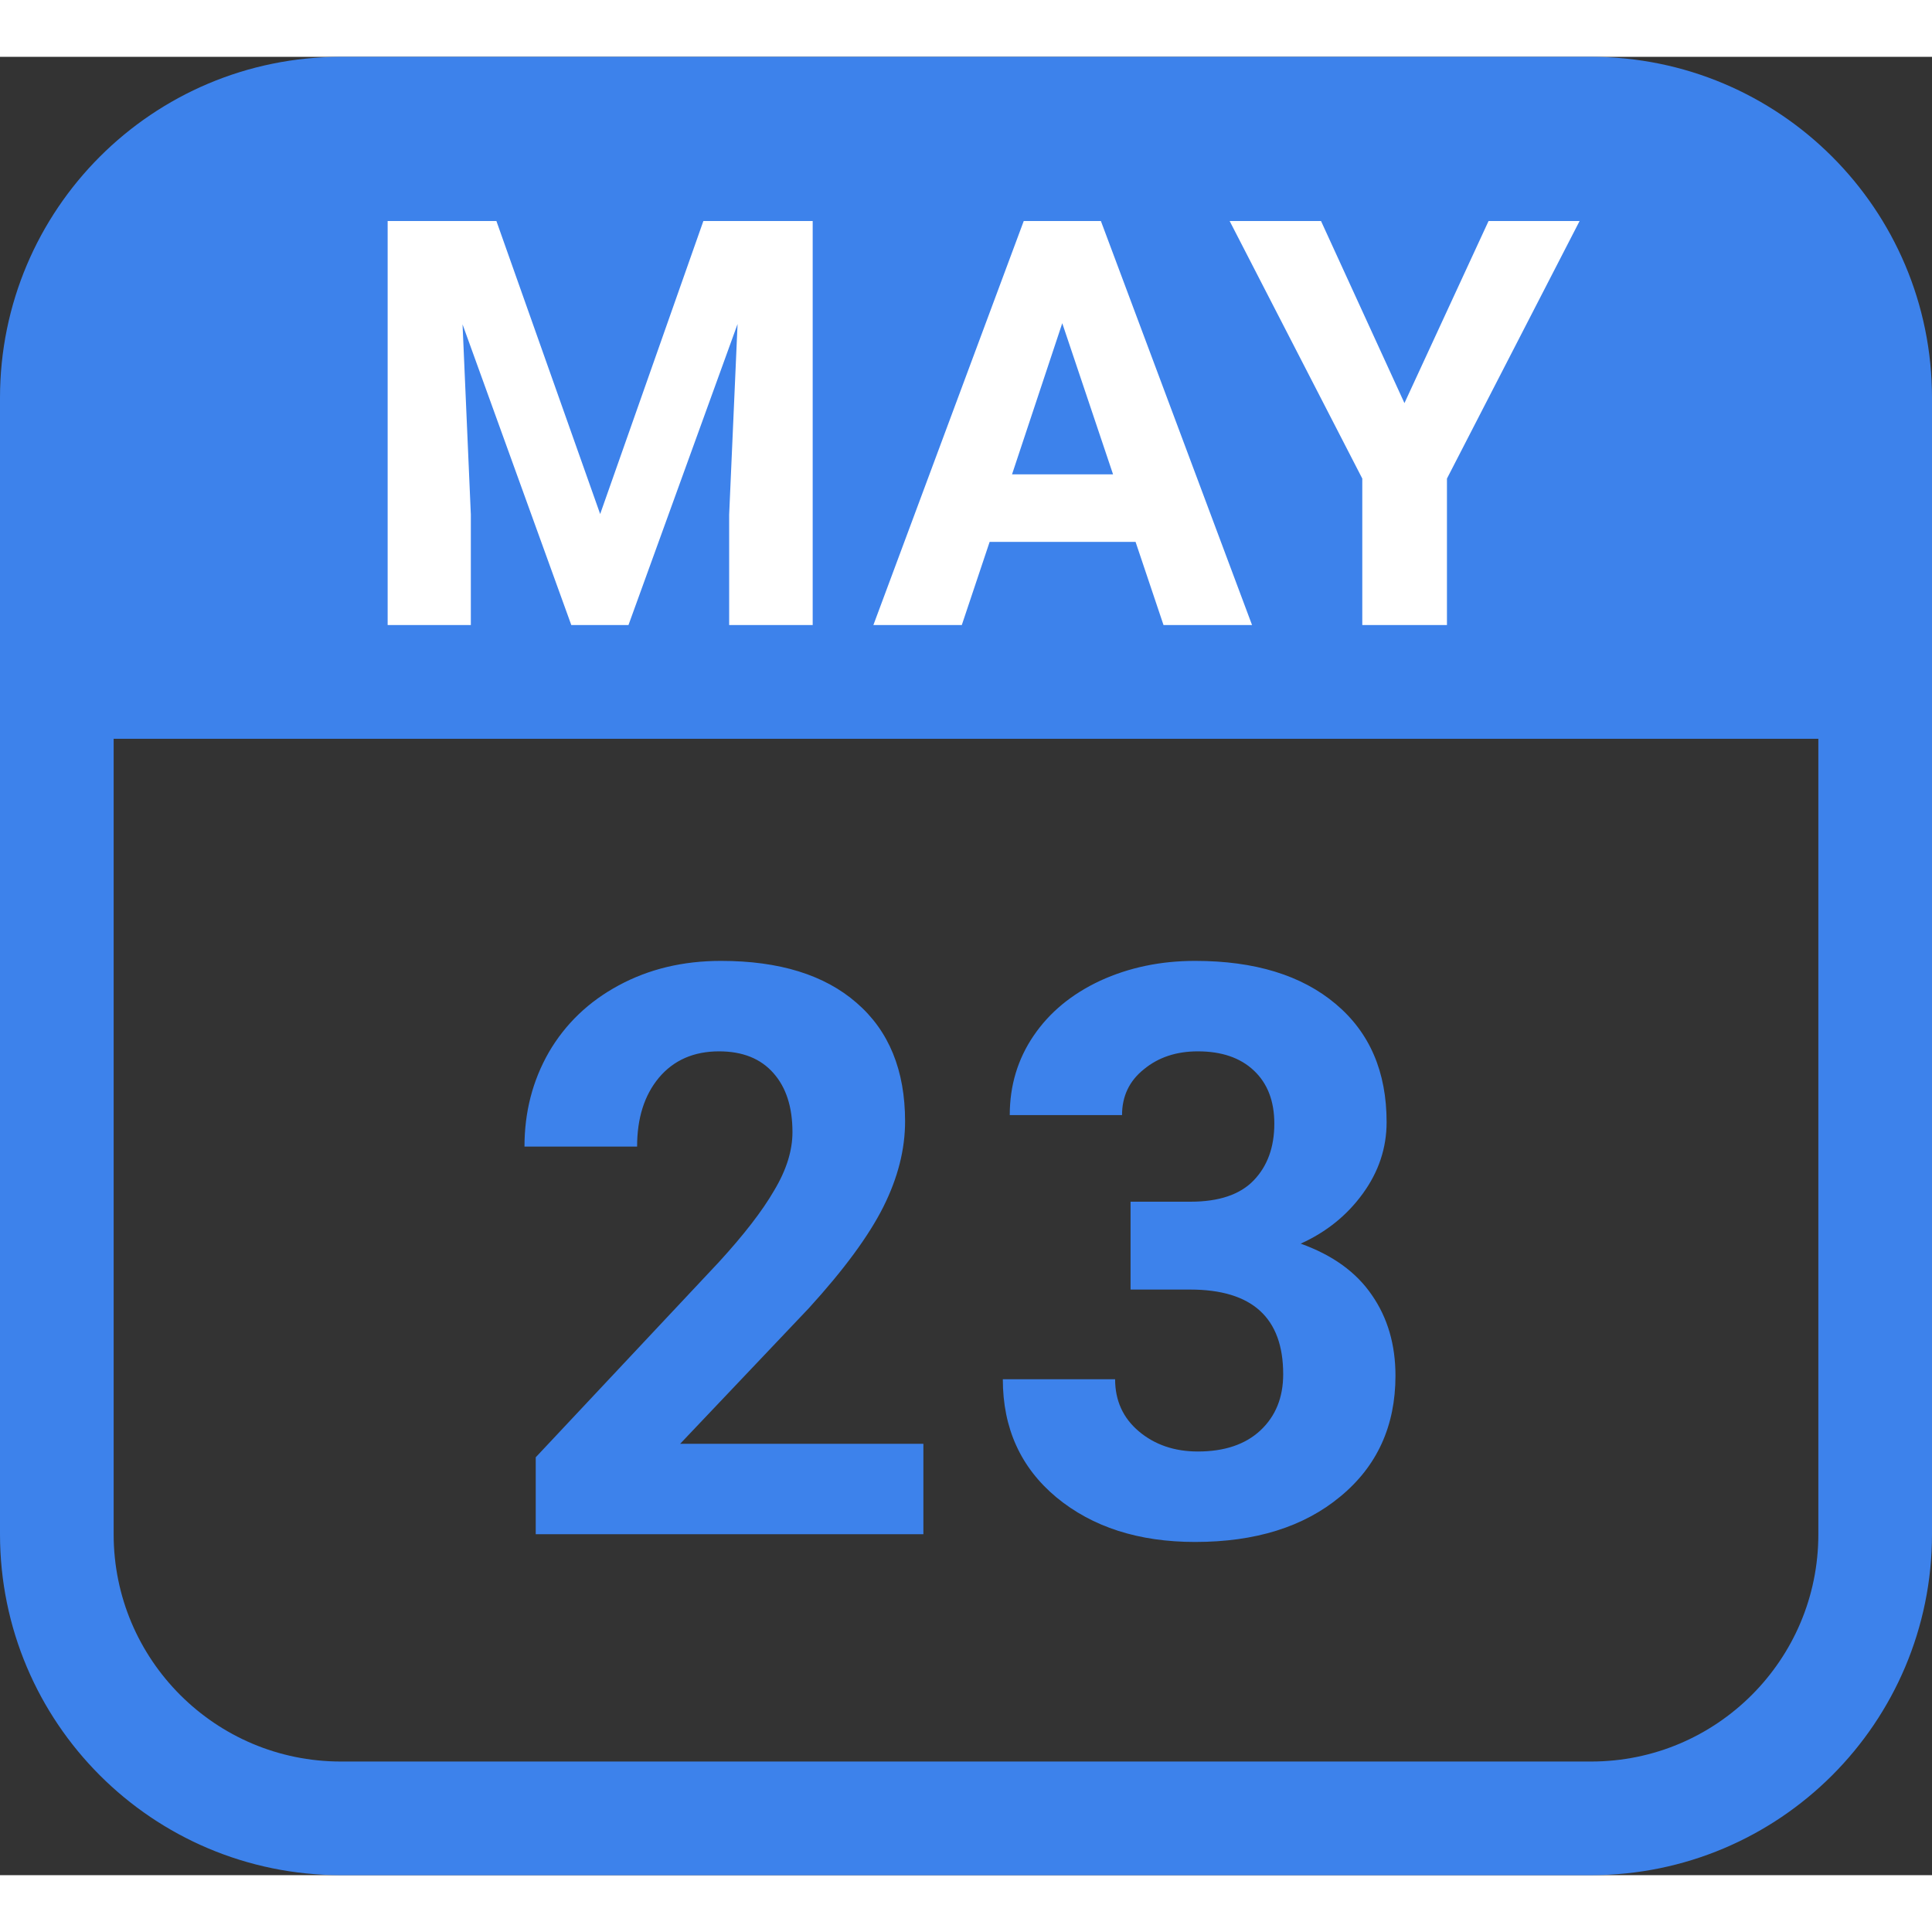 <svg width="40" height="40" viewBox="0 0 17 16" fill="none" xmlns="http://www.w3.org/2000/svg">
  <rect x="0" y="0" width="17" height="16" fill="#333333" stroke="none"/>
  <path d="M16 5.5C16.276 5.5 16.5 5.276 16.5 5V3C16.5 1.619 15.381 0.5 14 0.5H3C1.619 0.5 0.5 1.619 0.5 3V5C0.5 5.276 0.724 5.5 1 5.5H16Z" fill="#3D82EB" stroke="#3D82EB" stroke-linecap="round" stroke-linejoin="round"/>
  <path d="M0.5 5.5H16.5V13C16.5 14.381 15.381 15.5 14 15.5H3C1.619 15.5 0.5 14.381 0.5 13V5.5Z" stroke="#3D82EB"/>
  <path d="M8.125 13H4.714V12.323L6.324 10.607C6.545 10.366 6.708 10.155 6.812 9.975C6.92 9.795 6.973 9.624 6.973 9.462C6.973 9.241 6.917 9.068 6.806 8.943C6.694 8.815 6.534 8.751 6.327 8.751C6.104 8.751 5.927 8.829 5.797 8.984C5.67 9.137 5.606 9.338 5.606 9.589H4.615C4.615 9.286 4.686 9.009 4.83 8.758C4.976 8.508 5.181 8.312 5.445 8.17C5.71 8.027 6.009 7.955 6.344 7.955C6.857 7.955 7.255 8.078 7.537 8.324C7.822 8.57 7.964 8.918 7.964 9.367C7.964 9.613 7.901 9.863 7.773 10.119C7.645 10.374 7.427 10.671 7.117 11.011L5.985 12.204H8.125V13ZM9.948 10.074H10.475C10.725 10.074 10.911 10.012 11.032 9.886C11.152 9.761 11.213 9.595 11.213 9.387C11.213 9.187 11.152 9.031 11.032 8.919C10.913 8.807 10.749 8.751 10.54 8.751C10.35 8.751 10.192 8.804 10.065 8.909C9.937 9.011 9.873 9.146 9.873 9.312H8.885C8.885 9.052 8.955 8.82 9.094 8.615C9.235 8.407 9.431 8.246 9.682 8.129C9.935 8.013 10.213 7.955 10.516 7.955C11.042 7.955 11.454 8.082 11.753 8.334C12.052 8.585 12.201 8.931 12.201 9.374C12.201 9.601 12.131 9.811 11.992 10.002C11.853 10.194 11.671 10.341 11.445 10.443C11.726 10.544 11.934 10.694 12.071 10.895C12.21 11.095 12.279 11.332 12.279 11.605C12.279 12.047 12.117 12.402 11.794 12.668C11.473 12.935 11.047 13.068 10.516 13.068C10.019 13.068 9.612 12.937 9.295 12.675C8.981 12.413 8.824 12.067 8.824 11.636H9.812C9.812 11.823 9.881 11.976 10.02 12.094C10.161 12.213 10.335 12.272 10.54 12.272C10.774 12.272 10.958 12.21 11.09 12.087C11.224 11.962 11.291 11.797 11.291 11.592C11.291 11.095 11.018 10.847 10.471 10.847H9.948V10.074Z" fill="#3D82EB"/>
  <path d="M4.368 1.445L5.281 4.023L6.189 1.445H7.151V5H6.416V4.028L6.49 2.351L5.53 5H5.027L4.07 2.354L4.143 4.028V5H3.411V1.445H4.368ZM9.992 4.268H8.708L8.463 5H7.685L9.008 1.445H9.687L11.017 5H10.238L9.992 4.268ZM8.905 3.674H9.794L9.347 2.344L8.905 3.674ZM12.358 3.047L13.098 1.445H13.899L12.732 3.711V5H11.987V3.711L10.82 1.445H11.624L12.358 3.047Z" fill="white"/>
</svg>